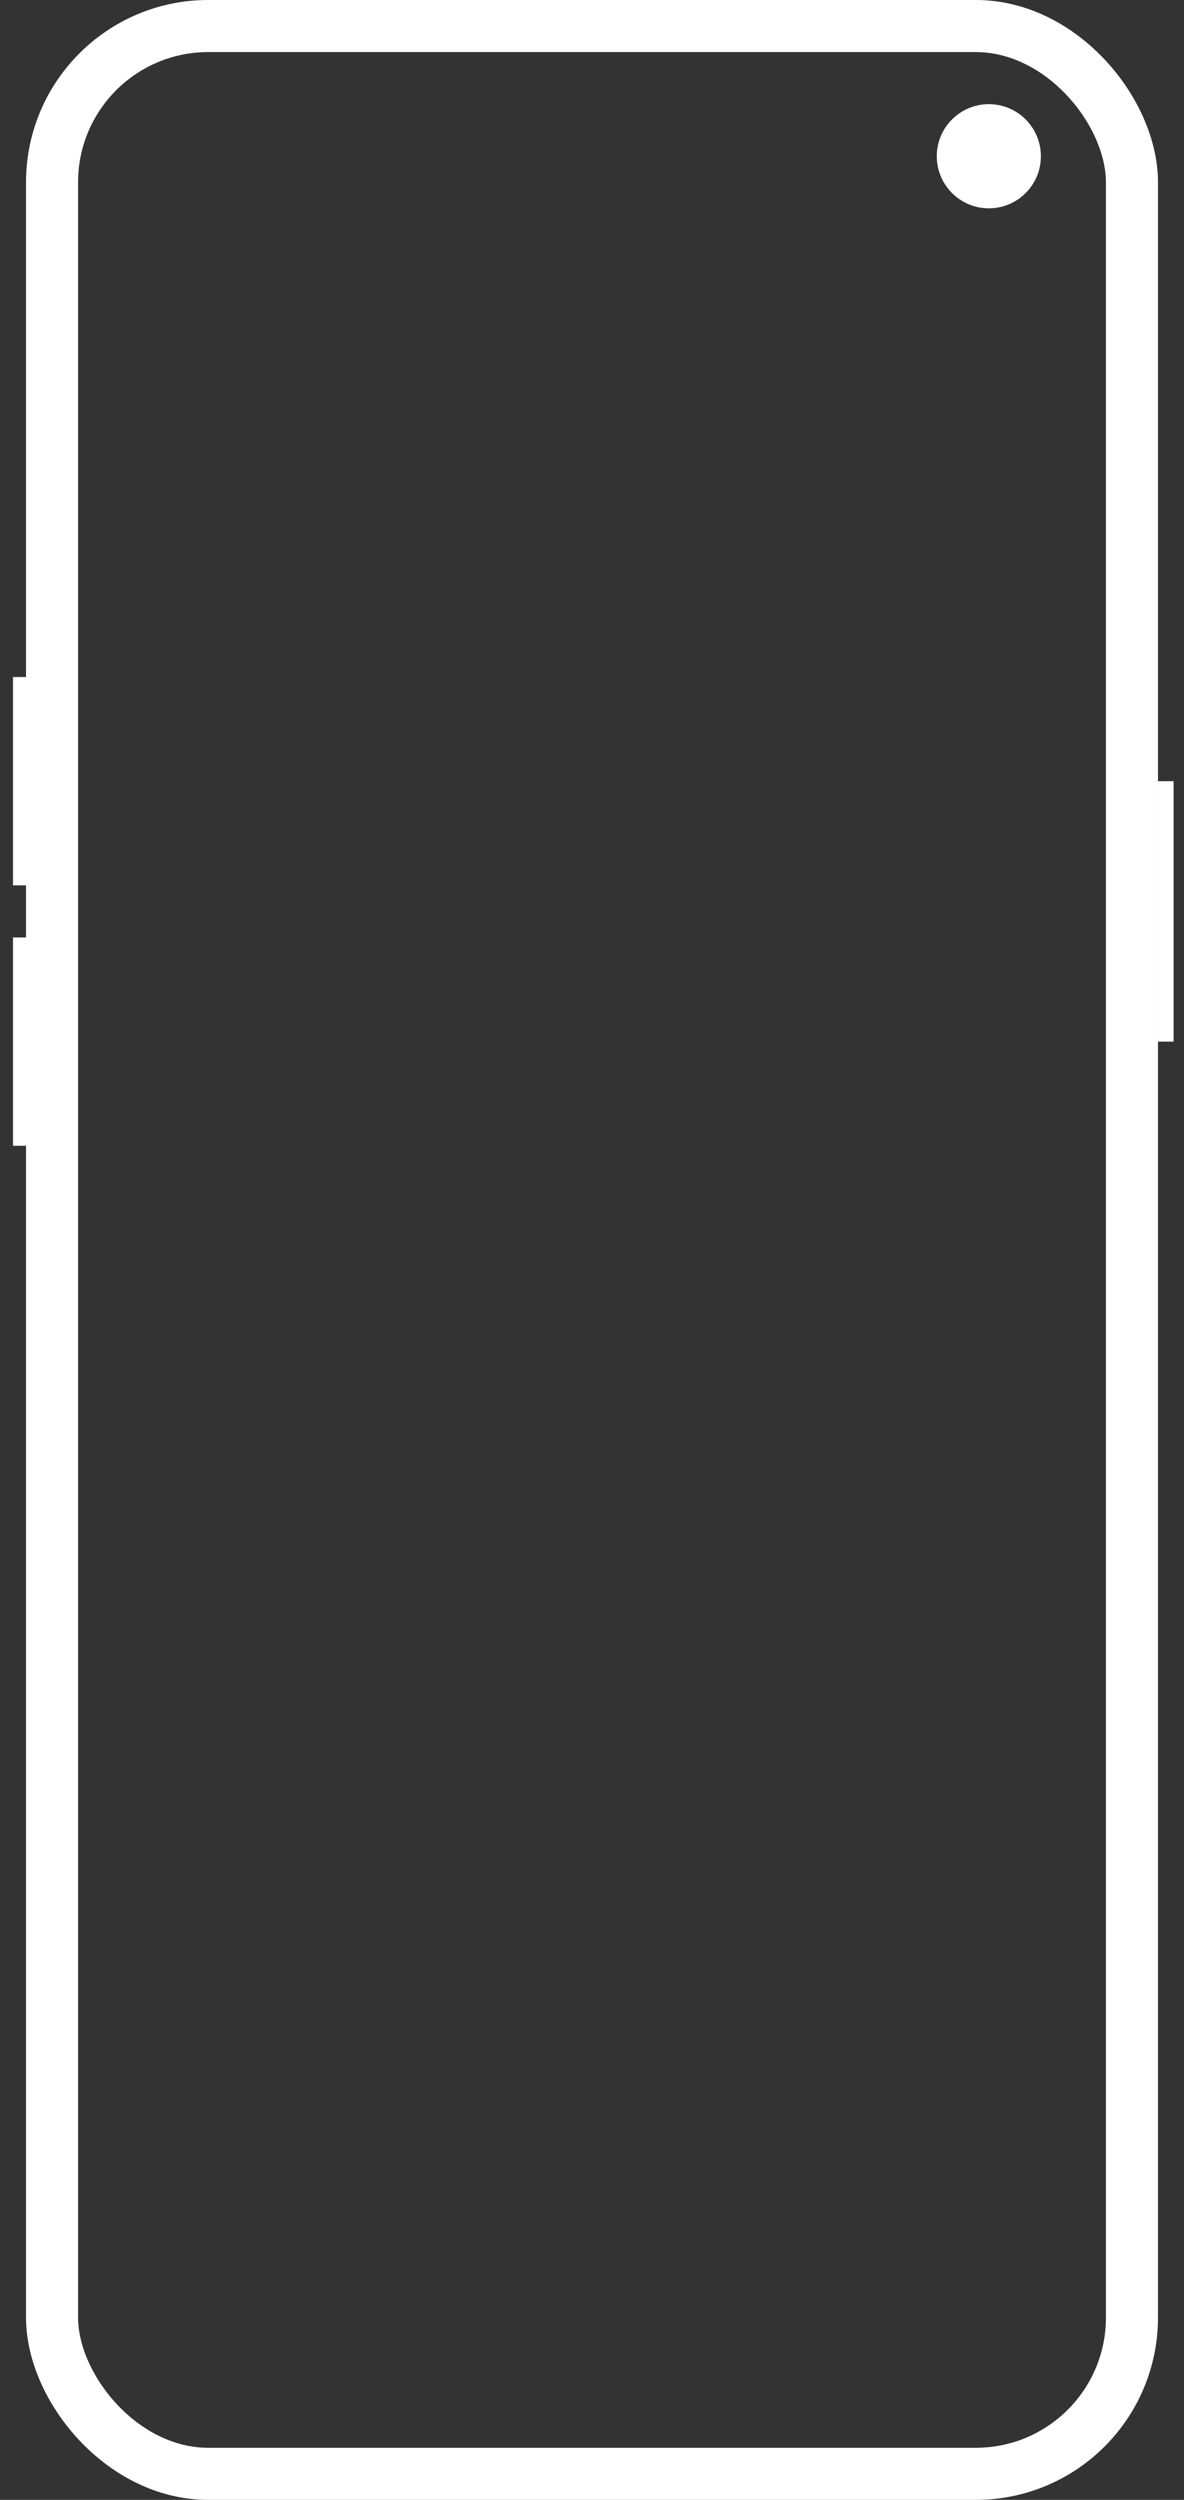 <svg width="910" height="1920" viewBox="0 0 910 1920" xmlns="http://www.w3.org/2000/svg">
  <rect x="0" y="0" width="910" height="1920" fill="#333333" stroke="none"/>
  <!-- Outer Frame -->
  <rect id="outer-frame" x="40" y="20" width="830" height="1880" rx="120" ry="120" fill="none" stroke="white" stroke-width="40"/>

  <!-- Inner Screen -->
  <rect id="inner-screen" x="60" y="40" width="790" height="1840" rx="100" ry="100" fill="transparent"/>


  <!-- Camera Notch -->
  <circle id="camera-notch" cx="760" cy="120" r="40" fill="white"/>

  <!-- Side Buttons (Power & Volume) -->
  <!-- Power Button on the Right (moved slightly inward) -->
  <rect id="power-button" x="890" y="600" width="12" height="200" rx="0" fill="white"/>
  
  <!-- Volume Buttons on the Left -->
  <rect id="volume-up-button" x="10" y="520" width="12" height="160" rx="0" fill="white"/>
  <rect id="volume-down-button" x="10" y="720" width="12" height="160" rx="0" fill="white"/>
</svg>
